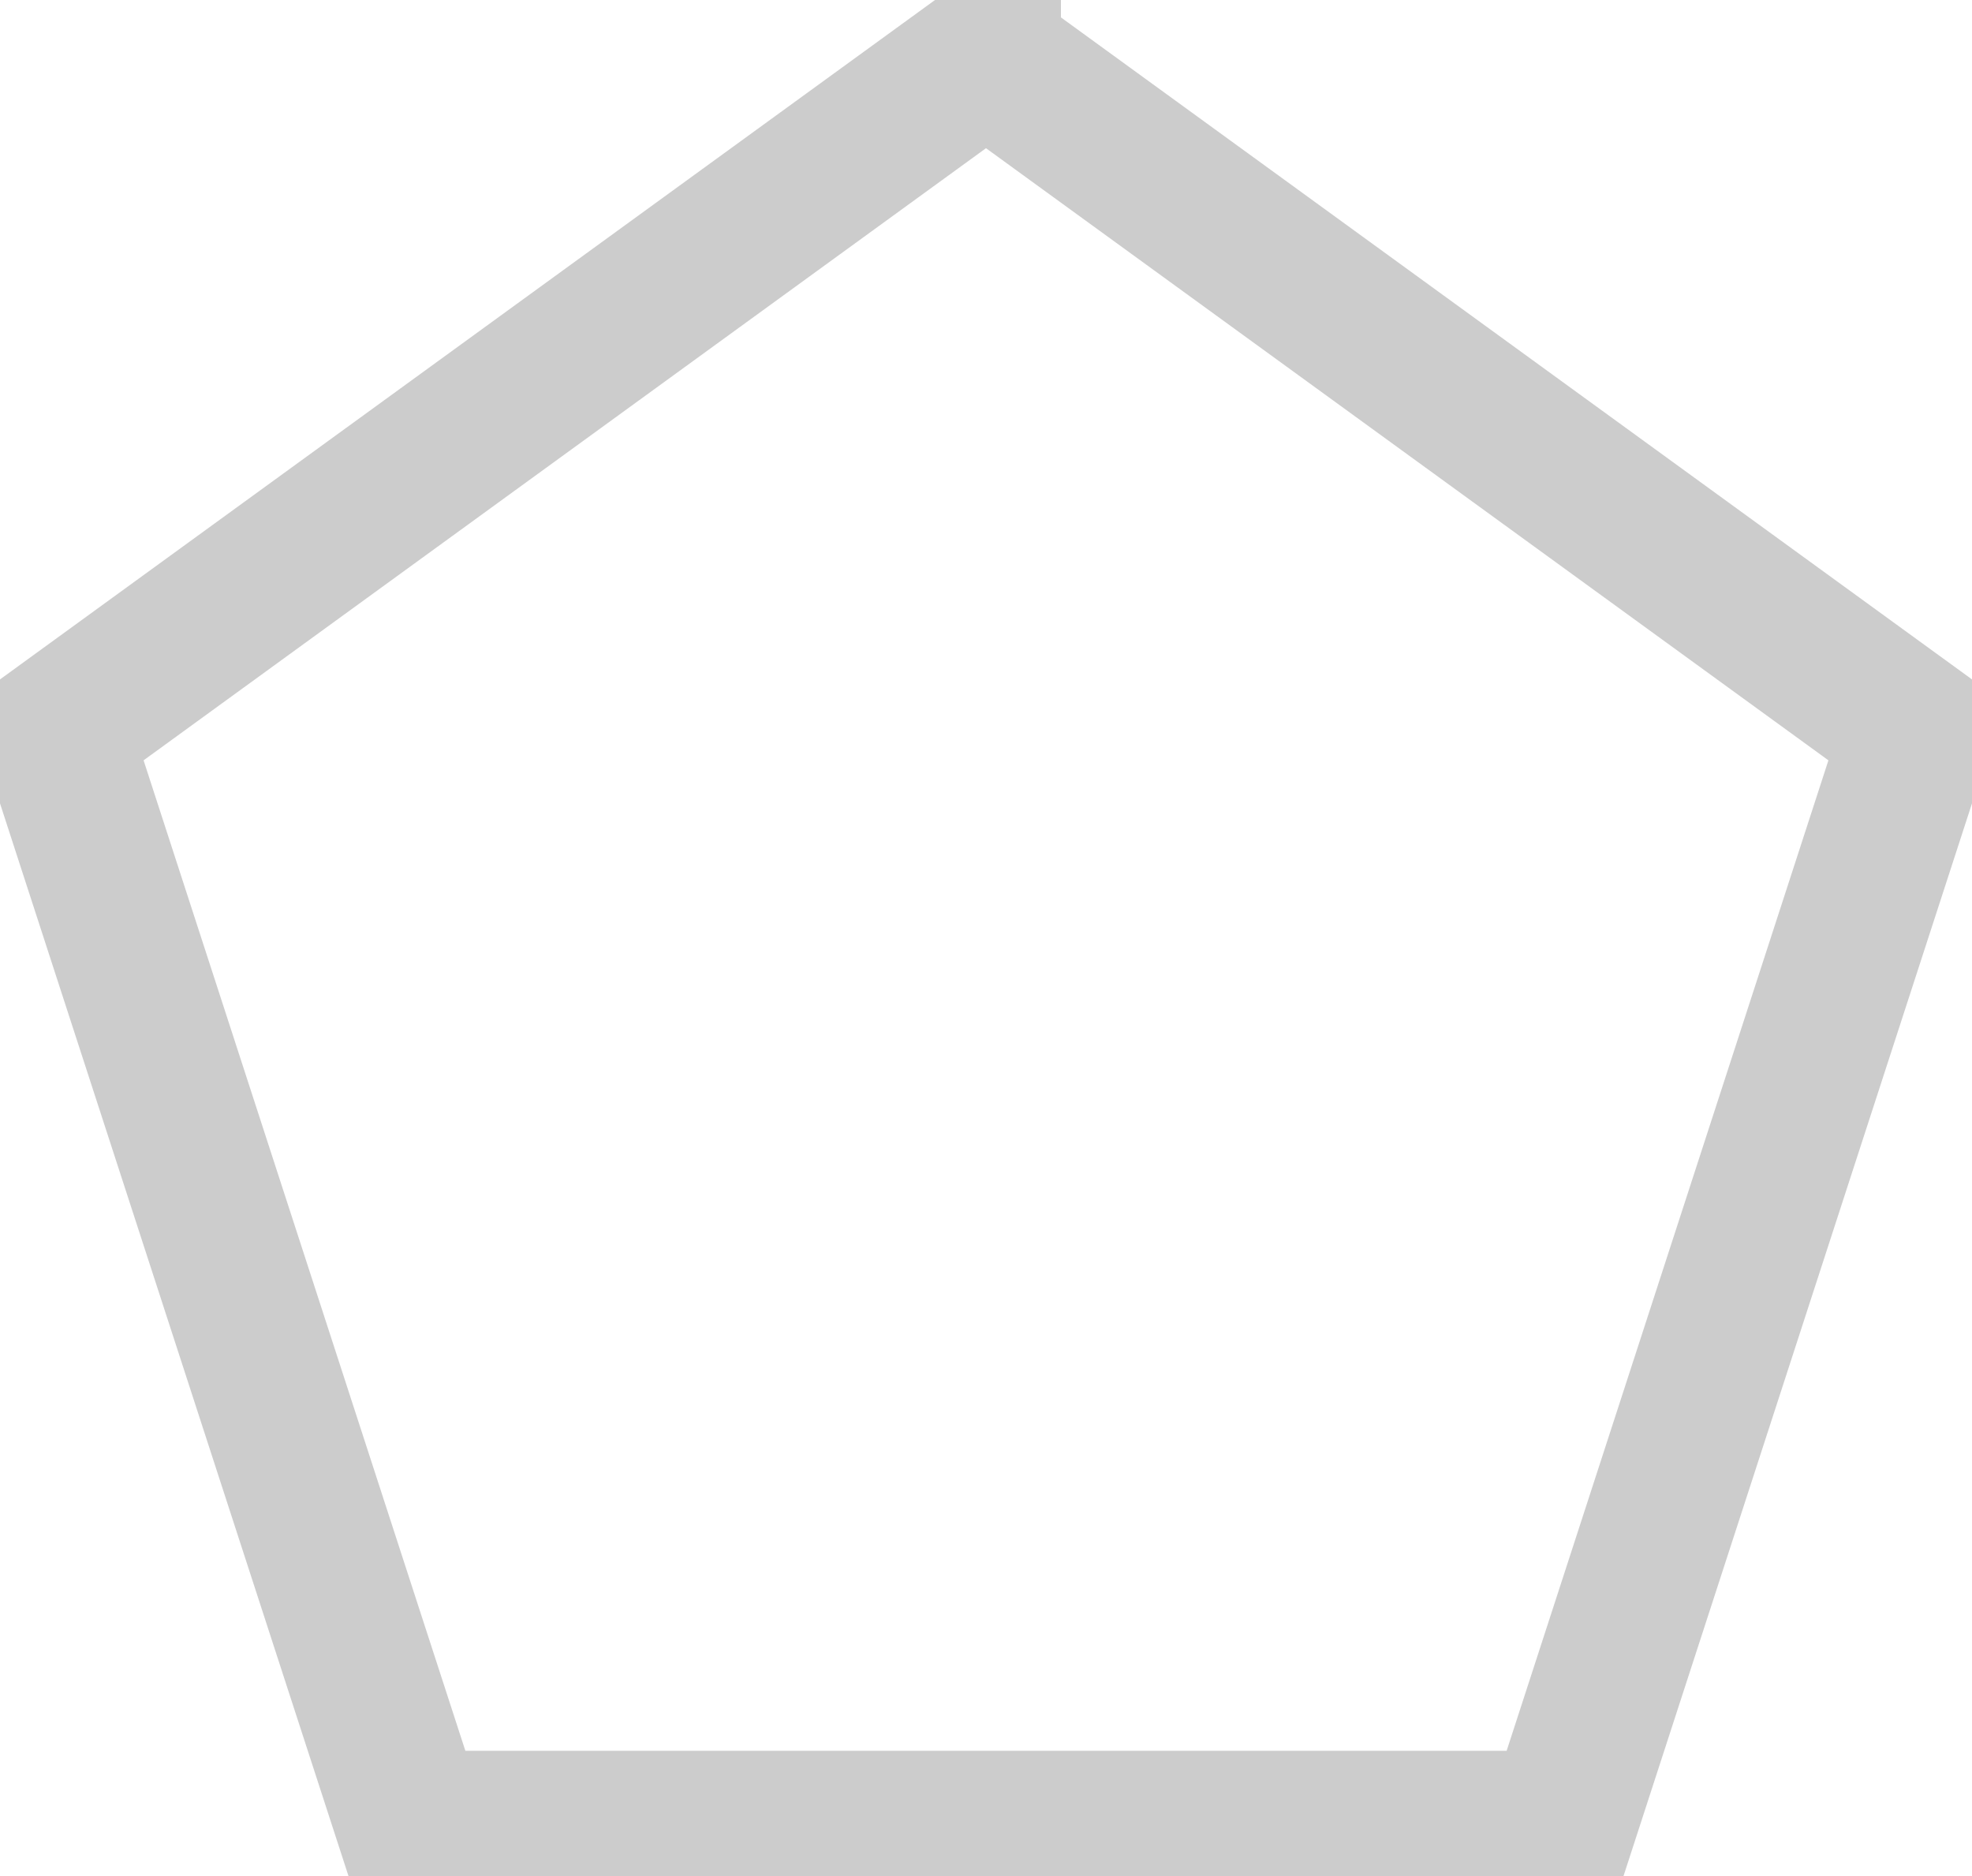 <svg xmlns="http://www.w3.org/2000/svg" width="329" height="313"><path fill="none" stroke="#000" stroke-width="25" d="M164.5 9.27L9.26 122.06l59.296 182.495h191.888L319.74 122.06 164.5 9.271z" opacity=".2"/></svg>